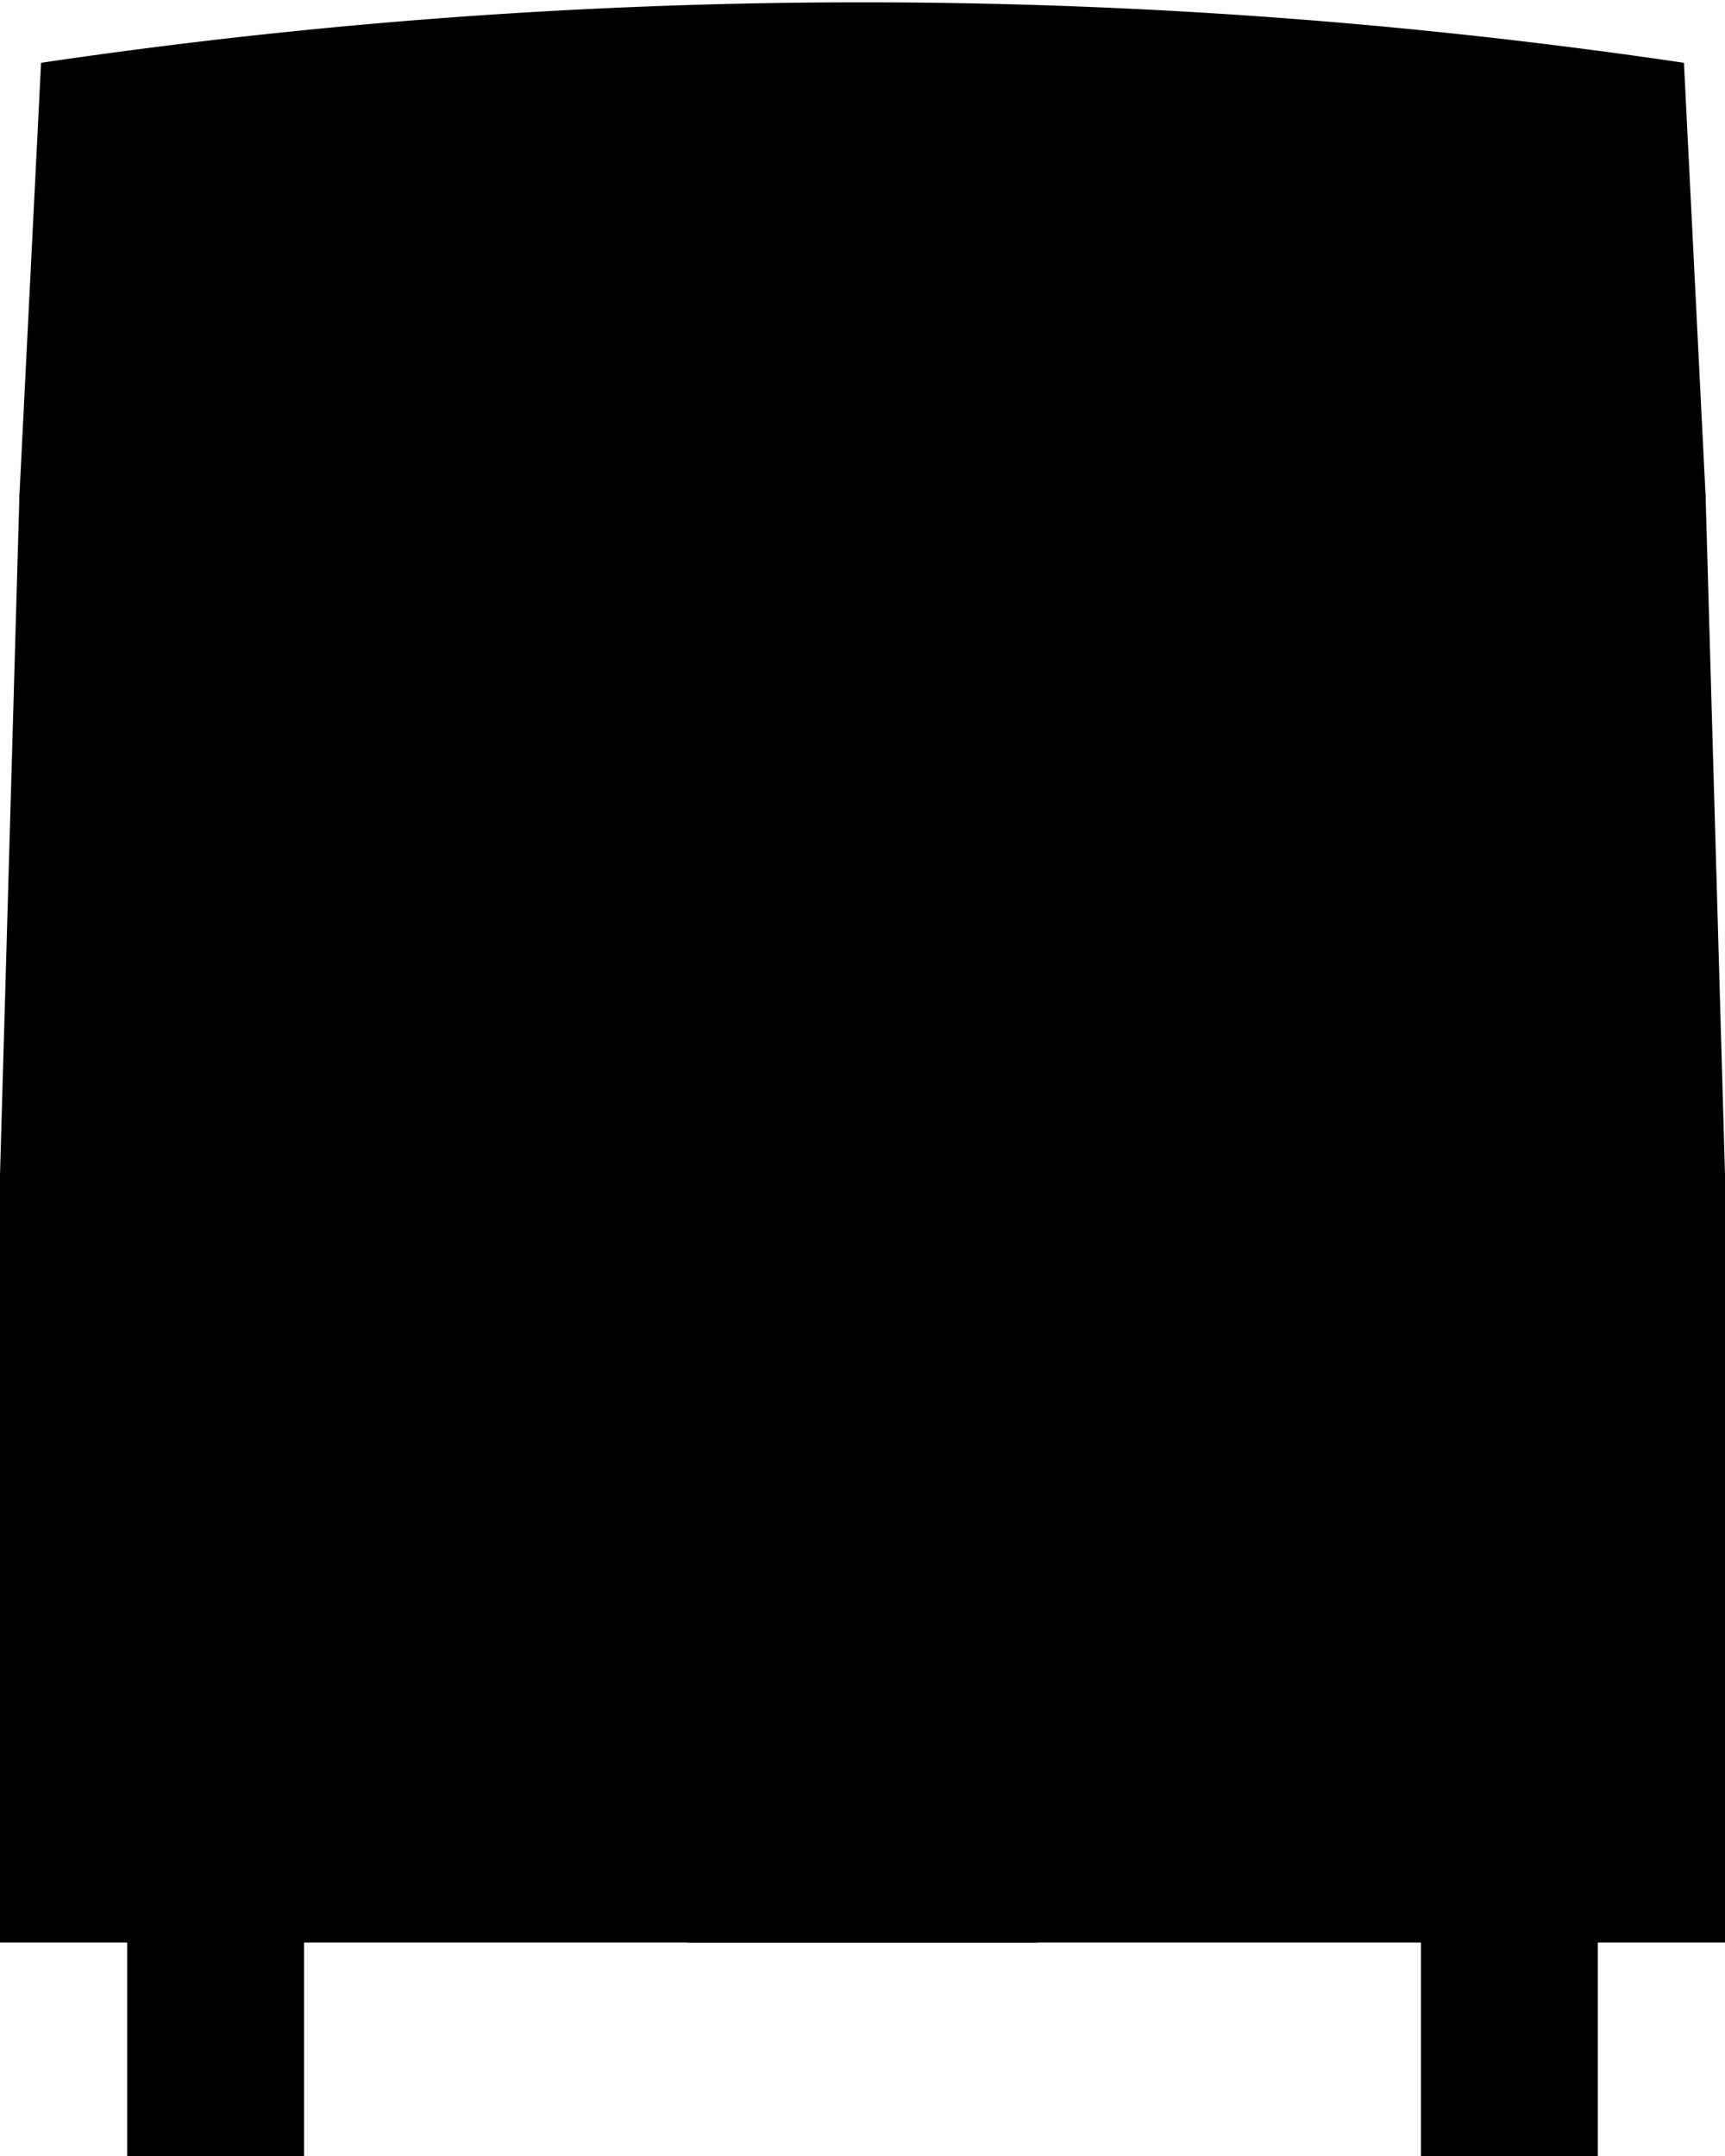 <svg viewBox="0 0 40 50" xmlns="http://www.w3.org/2000/svg" stroke="hsl(0, 0%, 20%)" stroke-width=".1">
  <!-- 車体 -->
  <path d="
    M1 1.5 A130 130 0 0 1 39 1.5L39.5 11.5H.5Z
    M40 29V45H0V29Z
    M7 35H33V41H7Z
  " fill="hsl(55, 100%, 50%)"/>
  <!-- 案内表示 -->
  <path d="M2 3H38L37.5 10H2.5Z" fill="hsl(0, 0%, 20%)"/>
  <!-- シール -->
  <path d="M3 4H7.5V9H3Z M32.5 4H37V9H32.5Z" fill="hsl(220, 100%, 50%)"/>
  <!-- 窓 -->
  <path d="M.5 11.5H39.5L40 29H0Z" fill="hsl(0, 0%, 20%)"/>
  <!-- ライト -->
  <path d="M0 35H7L8 41H0Z M33 35H40L40 41H32Z" fill="hsl(0, 0%, 20%)"/>
  <path d="M1 36V40H6V36Z M34 36H39V40H34Z" fill="hsl(0, 0%, 90%)"/>
  <!-- タイヤ -->
  <path d="M3 45V50H7V45Z M33 45V50H37V45Z" fill="hsl(0, 0%, 20%)"/>
  <!-- ナンバー -->
  <path d="M16 41H24V45H16Z" fill="hsl(120, 100%, 25%)"/>
</svg>